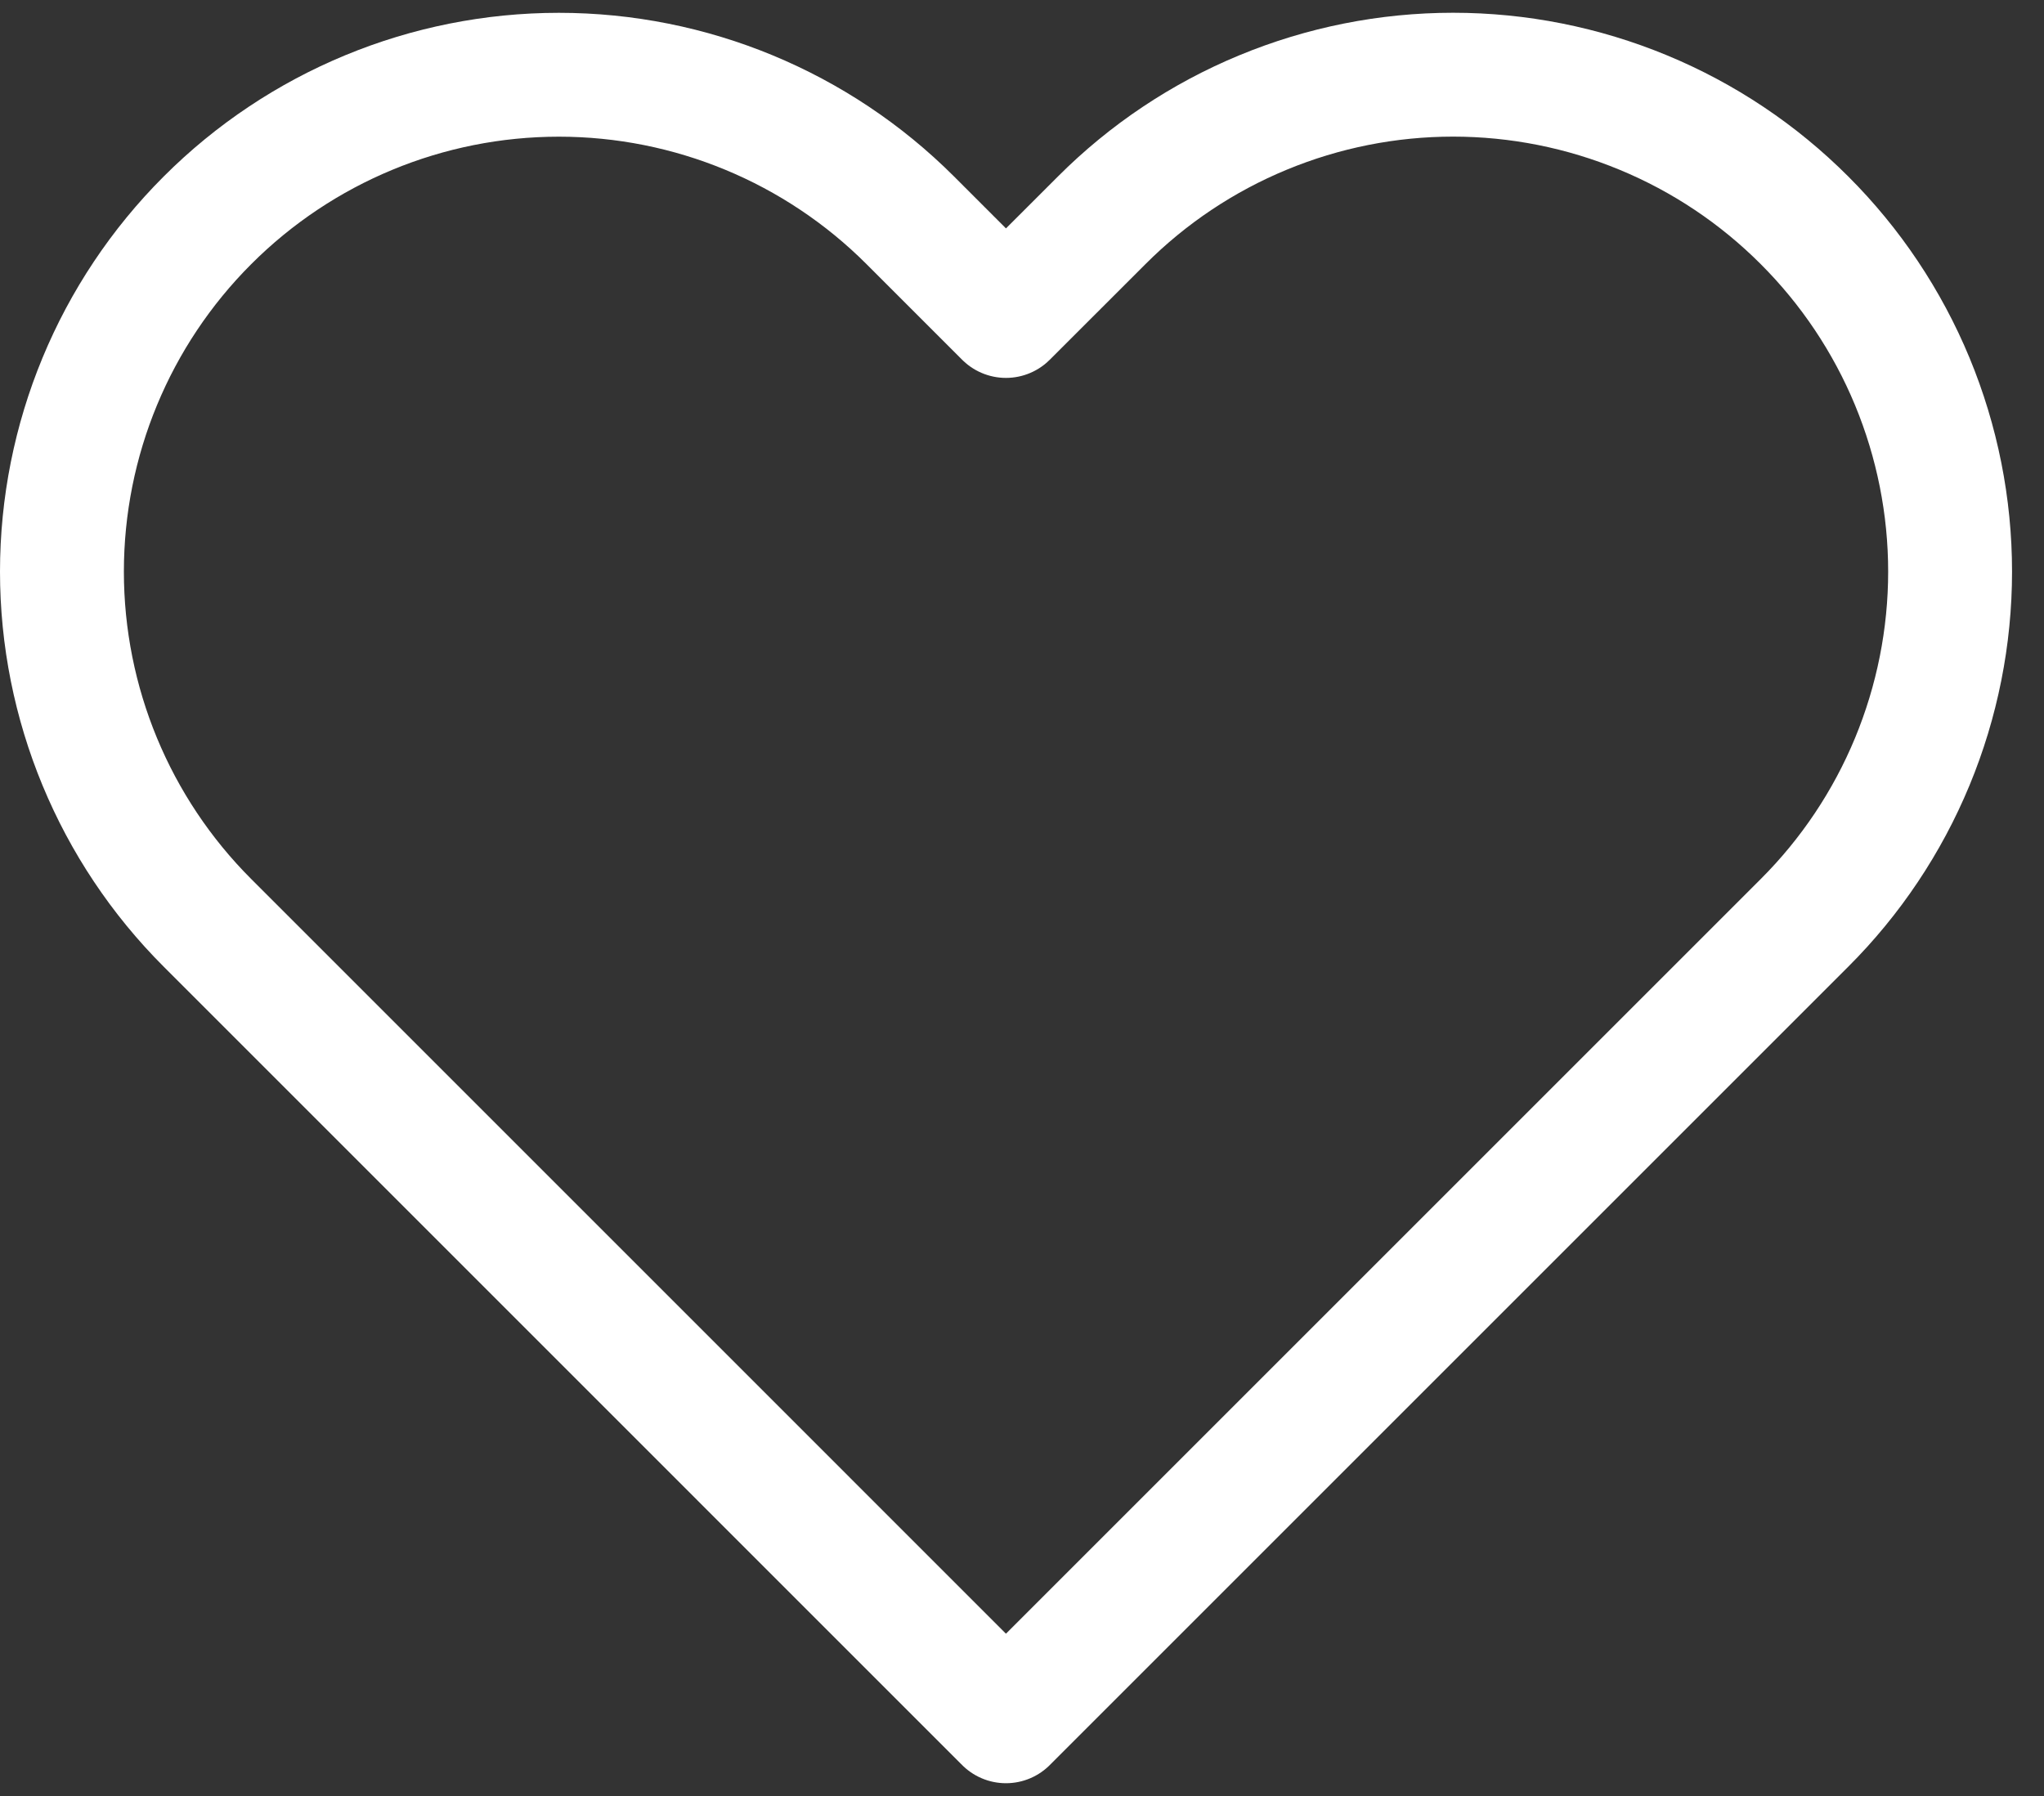 <svg width="33" height="29" viewBox="0 0 33 29" fill="none" xmlns="http://www.w3.org/2000/svg">
<rect x="0" y="0" width="33" height="29" fill="#333333" stroke="none"/>
<path d="M29.133 3.557C28.388 2.811 27.504 2.22 26.53 1.817C25.557 1.414 24.514 1.206 23.46 1.206C22.407 1.206 21.363 1.414 20.39 1.817C19.416 2.22 18.532 2.811 17.787 3.557L16.241 5.102L14.696 3.557C13.191 2.052 11.15 1.207 9.023 1.207C6.895 1.207 4.854 2.052 3.35 3.557C1.845 5.061 1 7.102 1 9.23C1 11.357 1.845 13.398 3.35 14.902L4.896 16.448L16.241 27.794L27.587 16.448L29.133 14.902C29.878 14.158 30.47 13.273 30.873 12.3C31.276 11.326 31.484 10.283 31.484 9.23C31.484 8.176 31.276 7.133 30.873 6.159C30.47 5.186 29.878 4.301 29.133 3.557Z" stroke="white" stroke-width="2" stroke-linecap="round" stroke-linejoin="round"/>
</svg>
